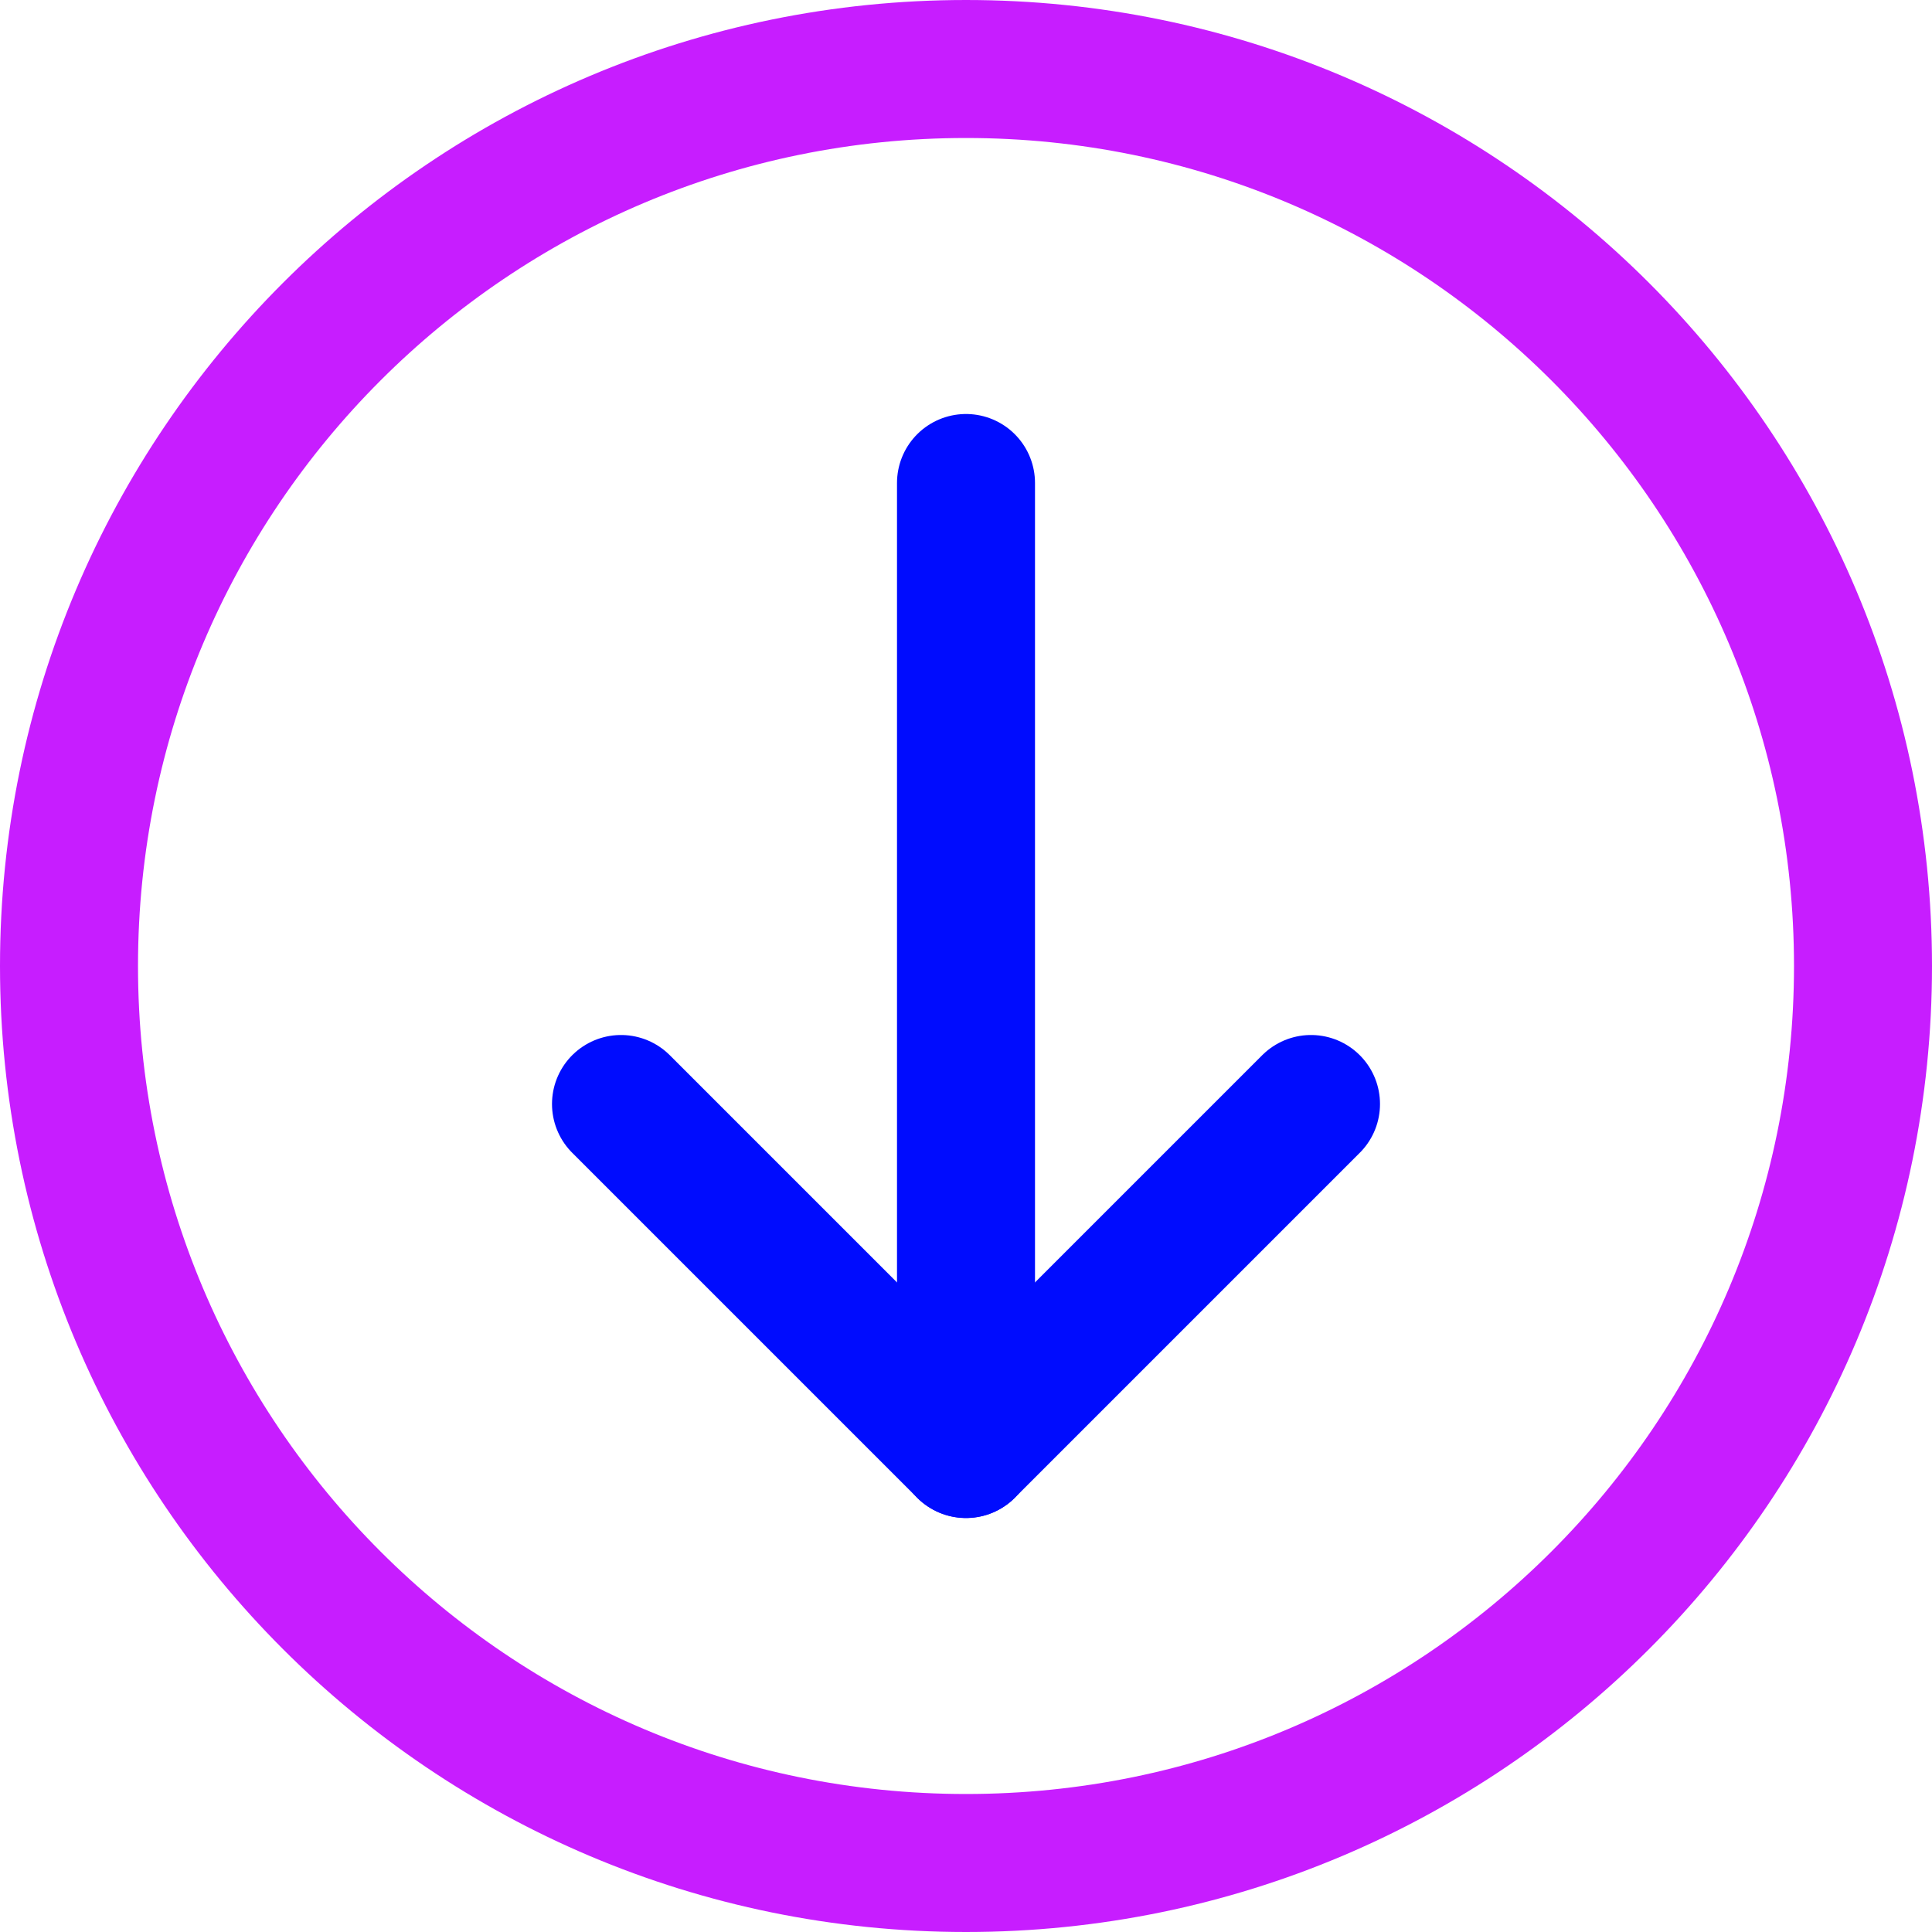 <svg xmlns="http://www.w3.org/2000/svg" fill="none" viewBox="0 0 14 14" id="Download-Circle--Streamline-Core-Neon">
  <desc>
    Download Circle Streamline Icon: https://streamlinehq.com
  </desc>
  <g id="download-circle--arrow-circle-down-download-internet-network-server-upload">
    <path id="Vector" stroke="#000cfe" stroke-linecap="round" stroke-linejoin="round" d="M4.5 8 7 10.5 9.5 8" stroke-width="1"></path>
    <path id="Vector_2" stroke="#000cfe" stroke-linecap="round" stroke-linejoin="round" d="M7 10.5v-7" stroke-width="1"></path>
    <path id="Vector_3" stroke="#c71dff" stroke-linecap="round" stroke-linejoin="round" d="M7 13.5c3.59 0 6.5 -2.91 6.5 -6.5C13.5 3.41 10.59 0.5 7 0.5 3.41 0.5 0.5 3.41 0.5 7c0 3.59 2.91 6.5 6.5 6.5Z" stroke-width="1"></path>
  </g>
</svg>